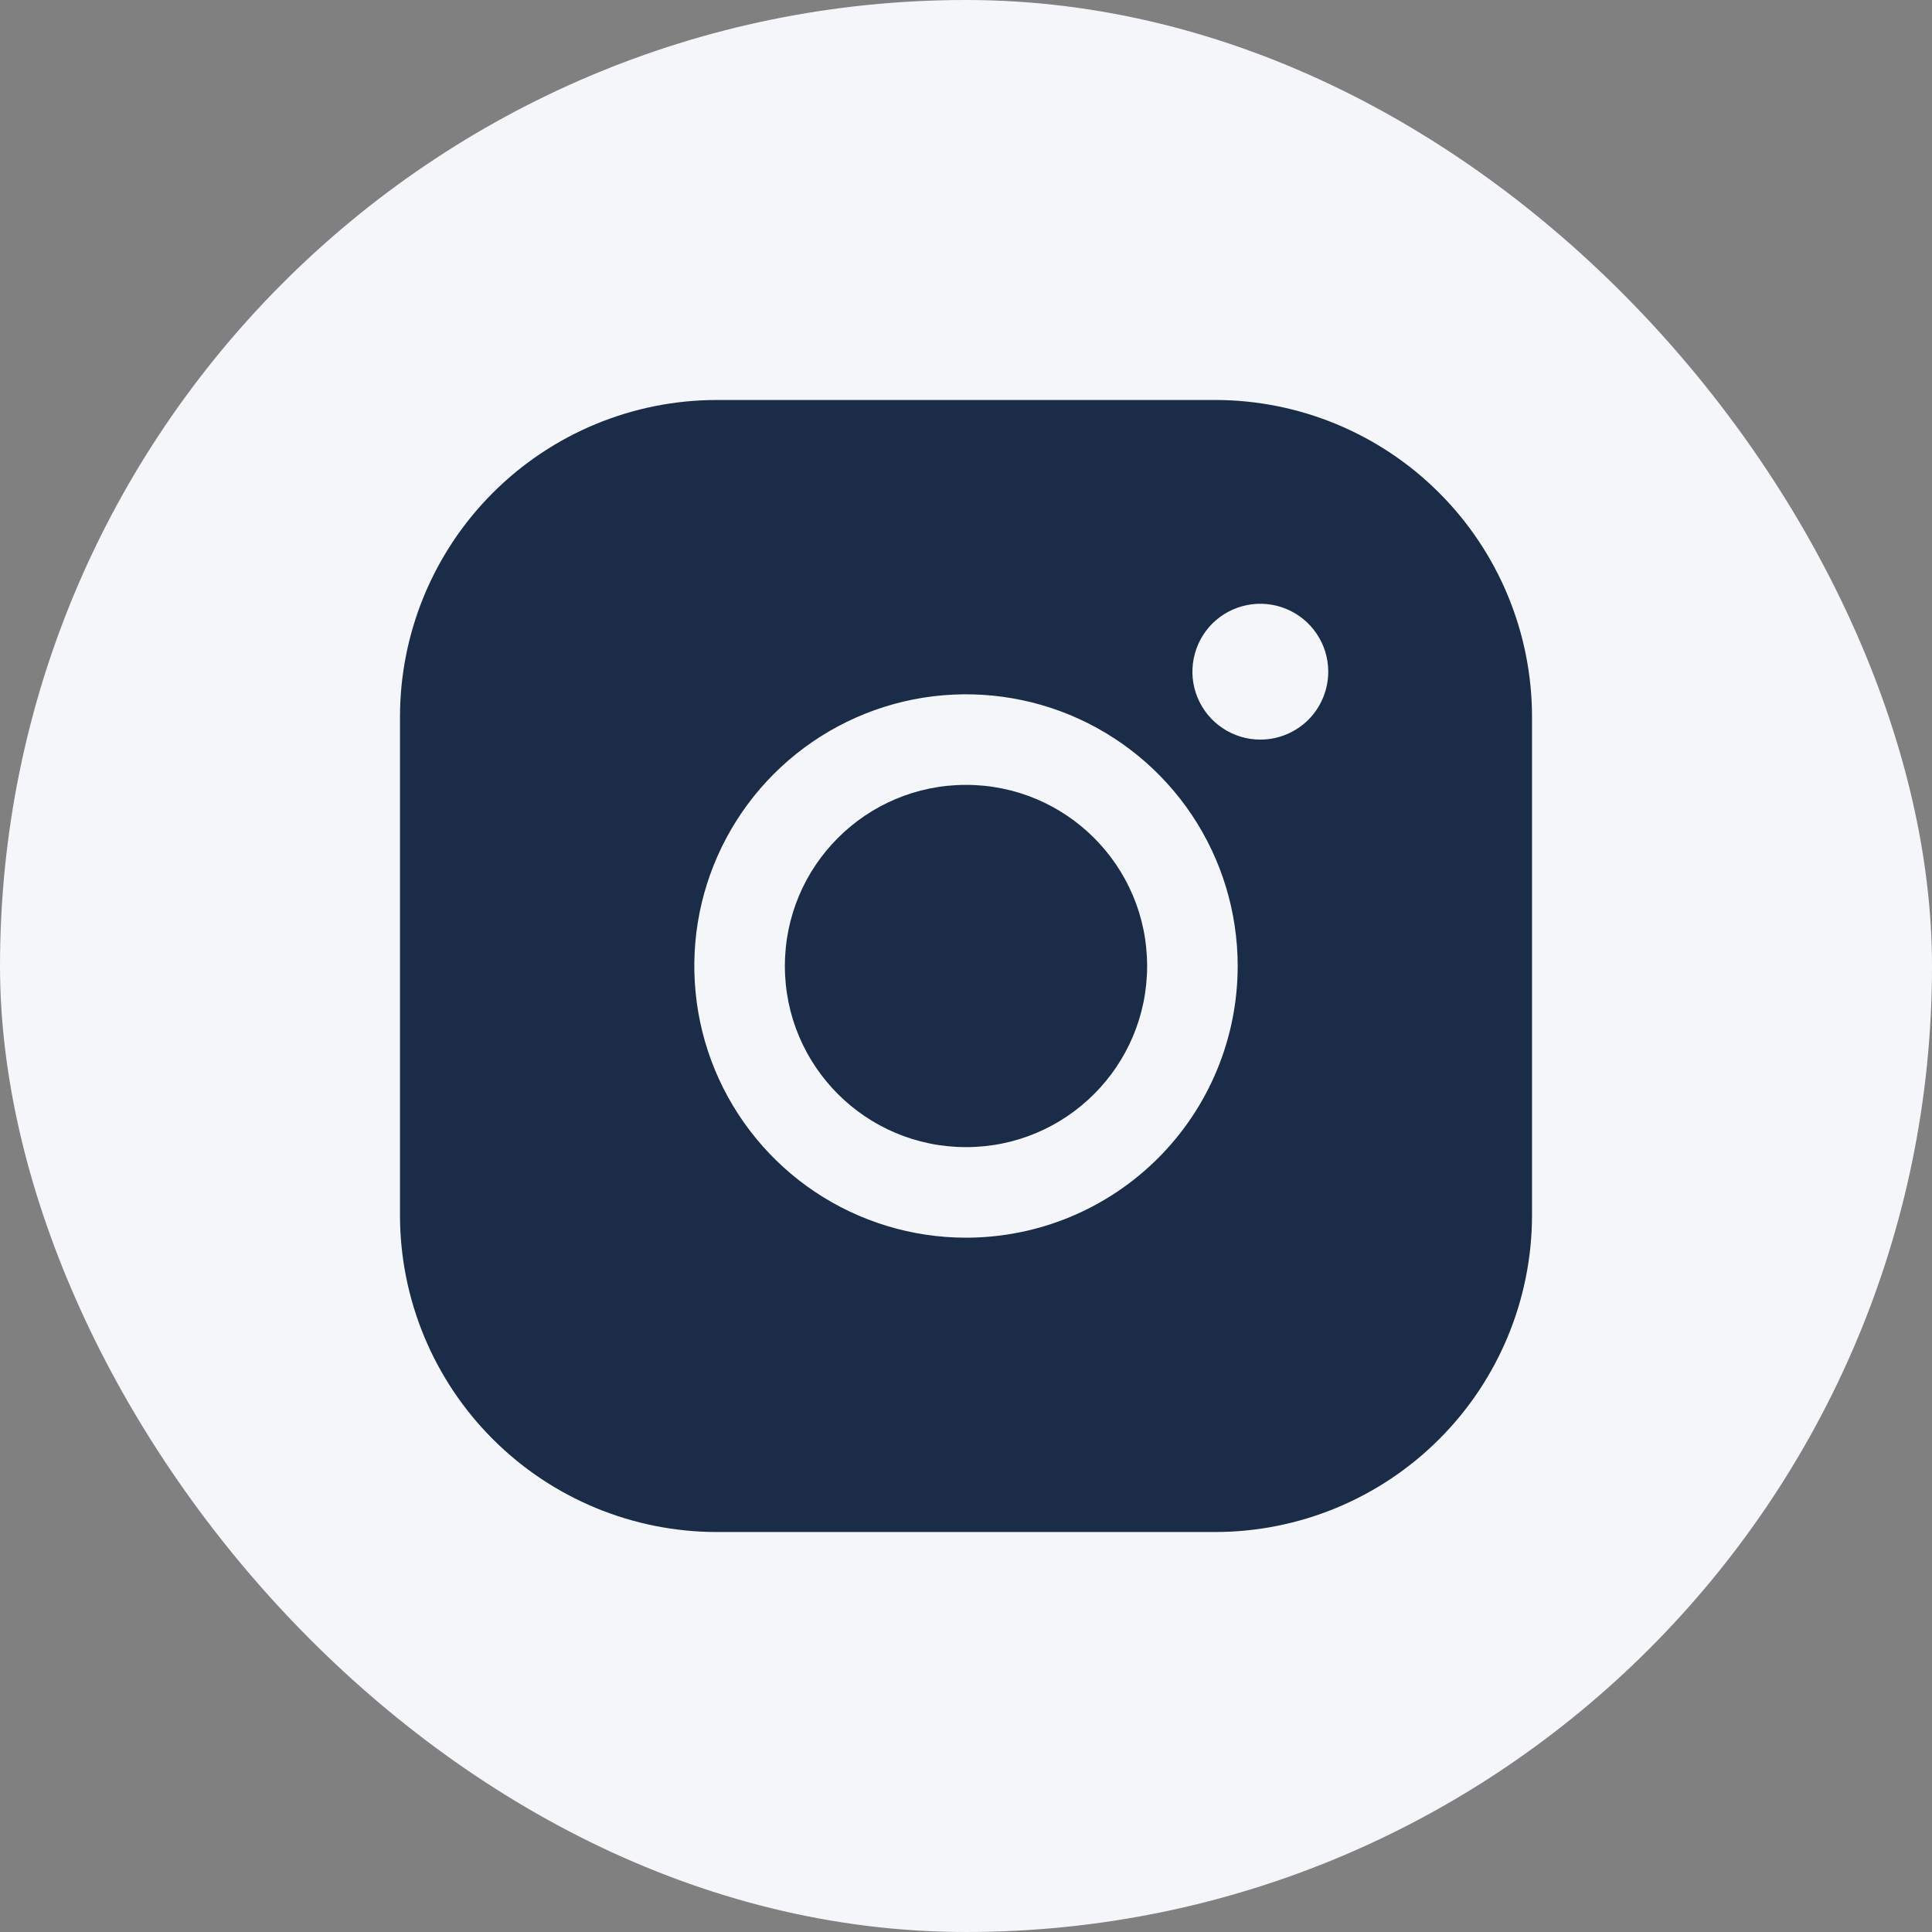 <svg width="32" height="32" viewBox="0 0 32 32" fill="none" xmlns="http://www.w3.org/2000/svg">
<rect x="0" y="0" width="32" height="32" fill="#808080" stroke="none"/>
<rect width="32" height="32" rx="16" fill="#F4F6F9"/>
<path d="M16 19C17.657 19 19 17.657 19 16C19 14.343 17.657 13 16 13C14.343 13 13 14.343 13 16C13 17.657 14.343 19 16 19Z" fill="#1A2C47"/>
<path d="M20.125 6.625H11.875C10.483 6.625 9.147 7.178 8.163 8.163C7.178 9.147 6.625 10.483 6.625 11.875V20.125C6.625 21.517 7.178 22.853 8.163 23.837C9.147 24.822 10.483 25.375 11.875 25.375H20.125C21.517 25.375 22.853 24.822 23.837 23.837C24.822 22.853 25.375 21.517 25.375 20.125V11.875C25.375 10.483 24.822 9.147 23.837 8.163C22.853 7.178 21.517 6.625 20.125 6.625V6.625ZM16 20.5C15.11 20.5 14.24 20.236 13.5 19.742C12.76 19.247 12.183 18.544 11.842 17.722C11.502 16.9 11.413 15.995 11.586 15.122C11.76 14.249 12.189 13.447 12.818 12.818C13.447 12.189 14.249 11.76 15.122 11.586C15.995 11.413 16.9 11.502 17.722 11.842C18.544 12.183 19.247 12.76 19.742 13.5C20.236 14.24 20.5 15.11 20.5 16C20.5 17.194 20.026 18.338 19.182 19.182C18.338 20.026 17.194 20.5 16 20.5ZM20.875 12.25C20.652 12.25 20.435 12.184 20.25 12.06C20.065 11.937 19.921 11.761 19.836 11.556C19.75 11.35 19.728 11.124 19.772 10.905C19.815 10.687 19.922 10.487 20.079 10.329C20.237 10.172 20.437 10.065 20.655 10.022C20.874 9.978 21.1 10.001 21.305 10.086C21.511 10.171 21.687 10.315 21.81 10.5C21.934 10.685 22 10.902 22 11.125C22 11.423 21.881 11.71 21.671 11.921C21.459 12.132 21.173 12.25 20.875 12.25Z" fill="#1A2C47"/>
</svg>
